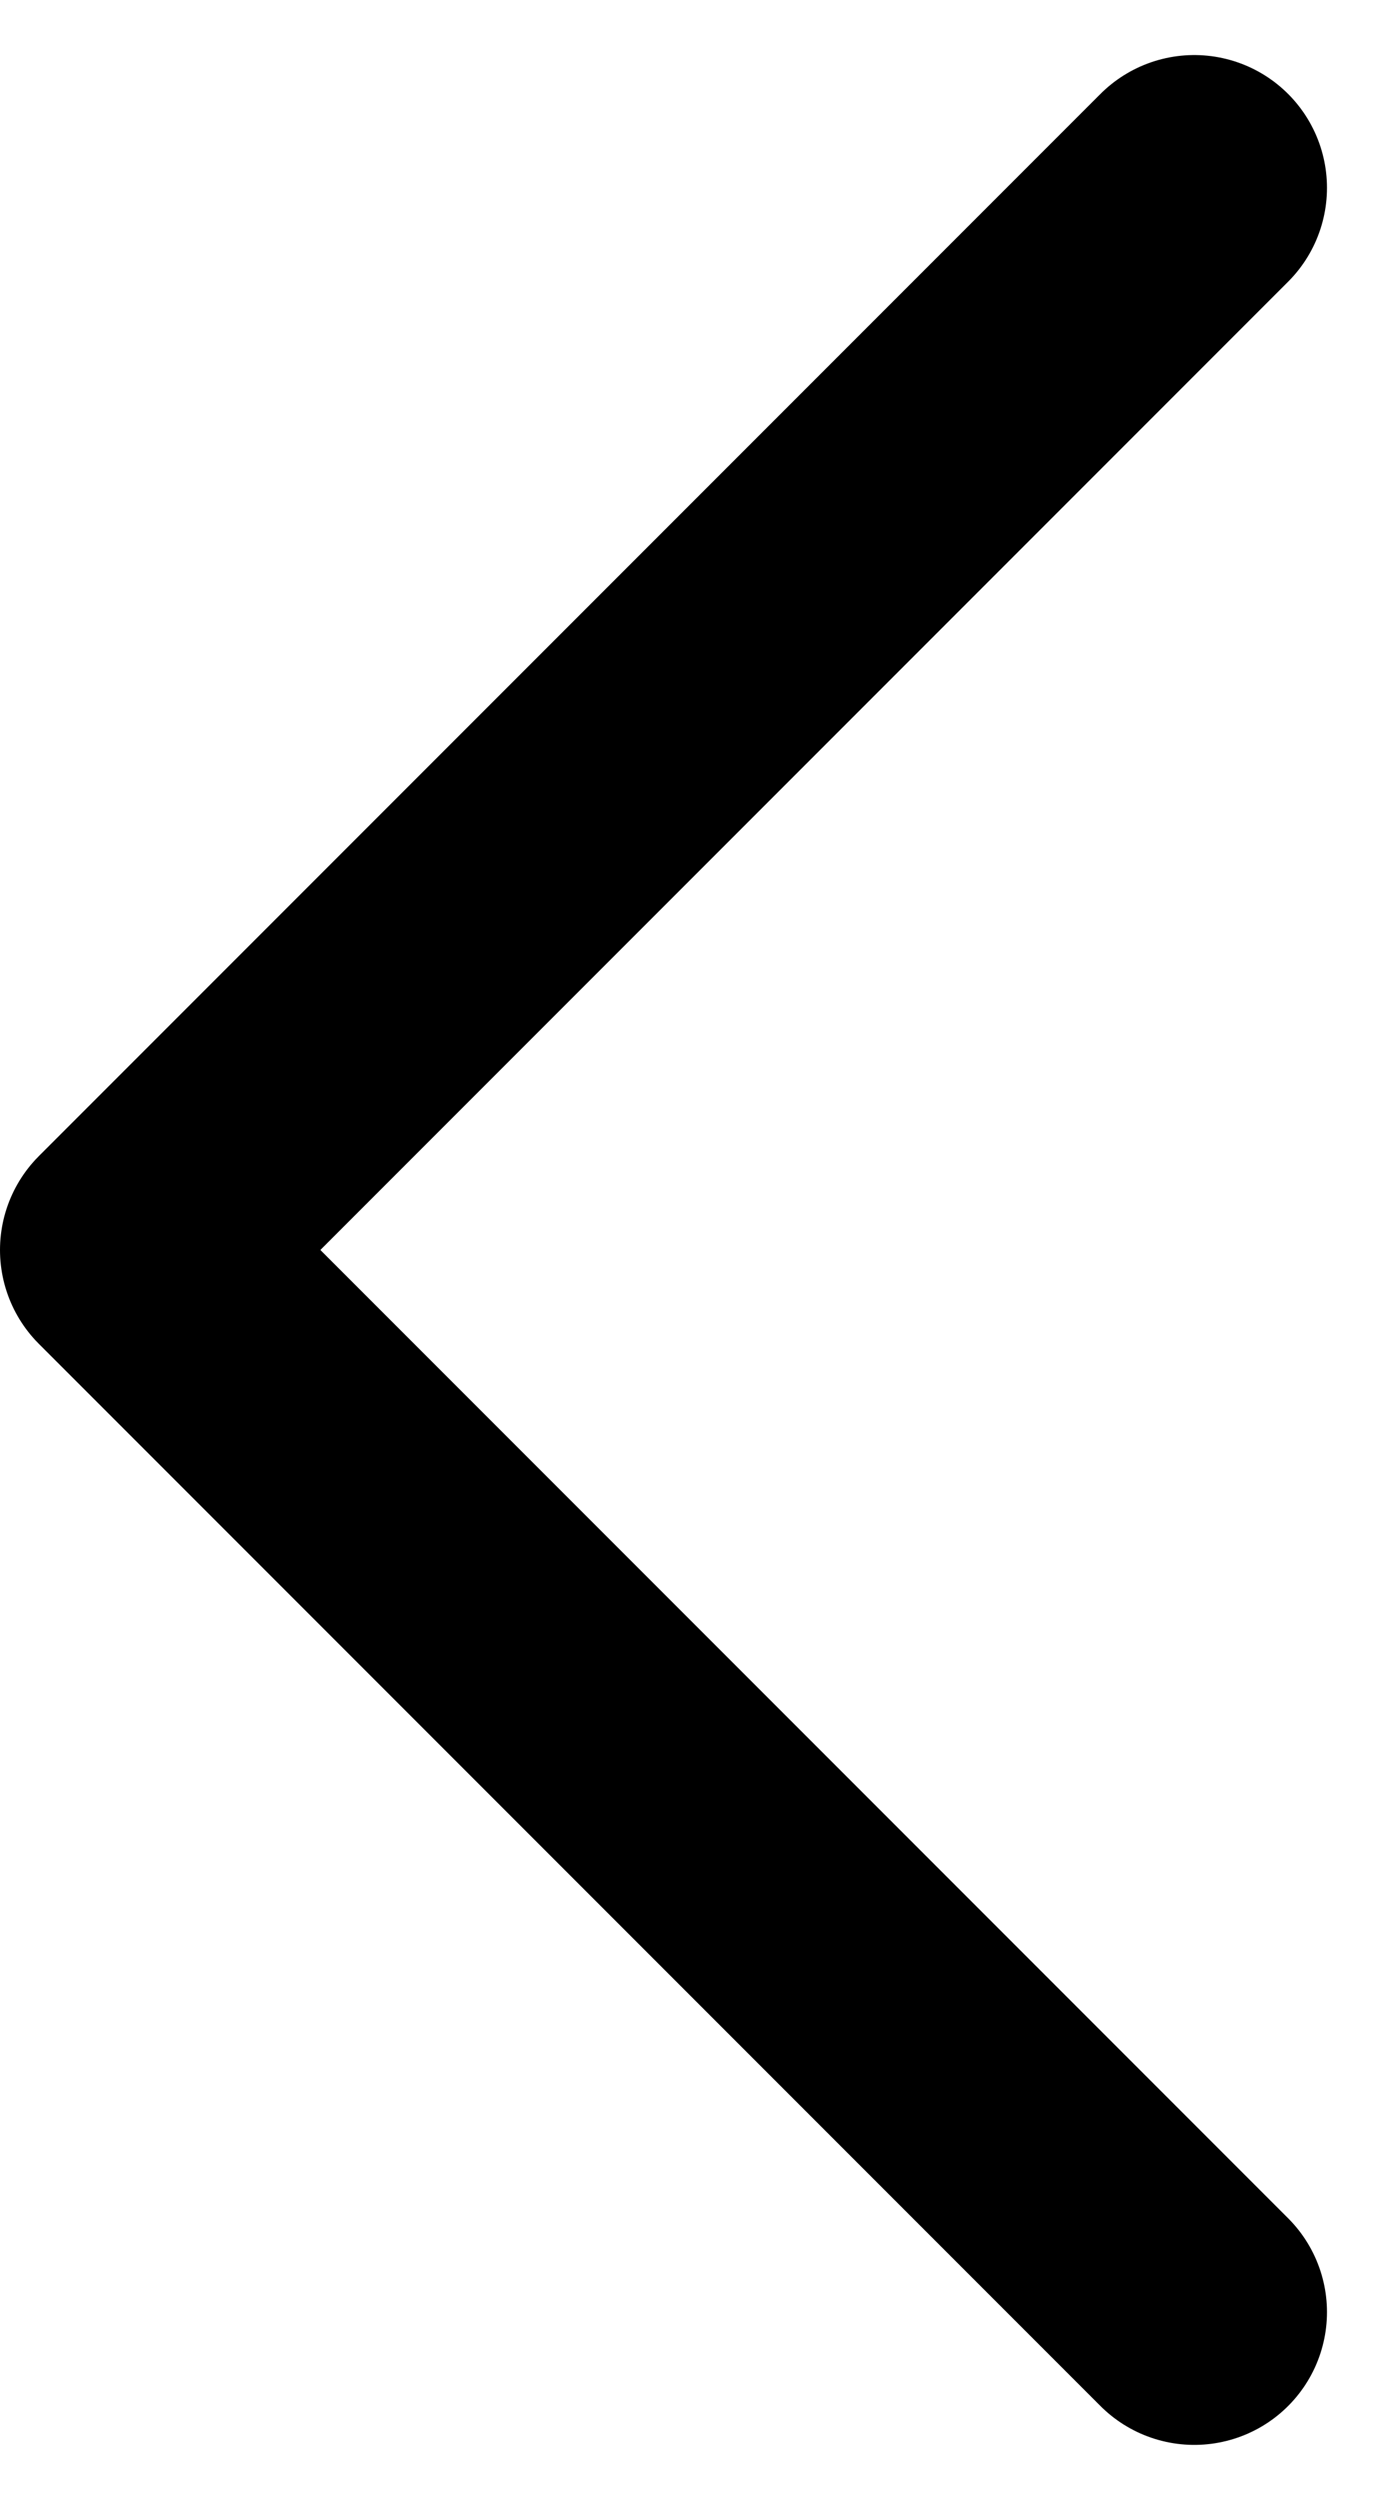 <svg xmlns="http://www.w3.org/2000/svg" width="7.811" height="14.121" viewBox="0 0 7.811 14.121">
  <path id="Shape" d="M6,12,0,6,1.5,4.5l.75-.75L6,0" transform="translate(0.75 1.061)" fill="rgba(0,0,0,0)" stroke="#000" stroke-linecap="round" stroke-linejoin="round" stroke-width="1.5"/>
</svg>

